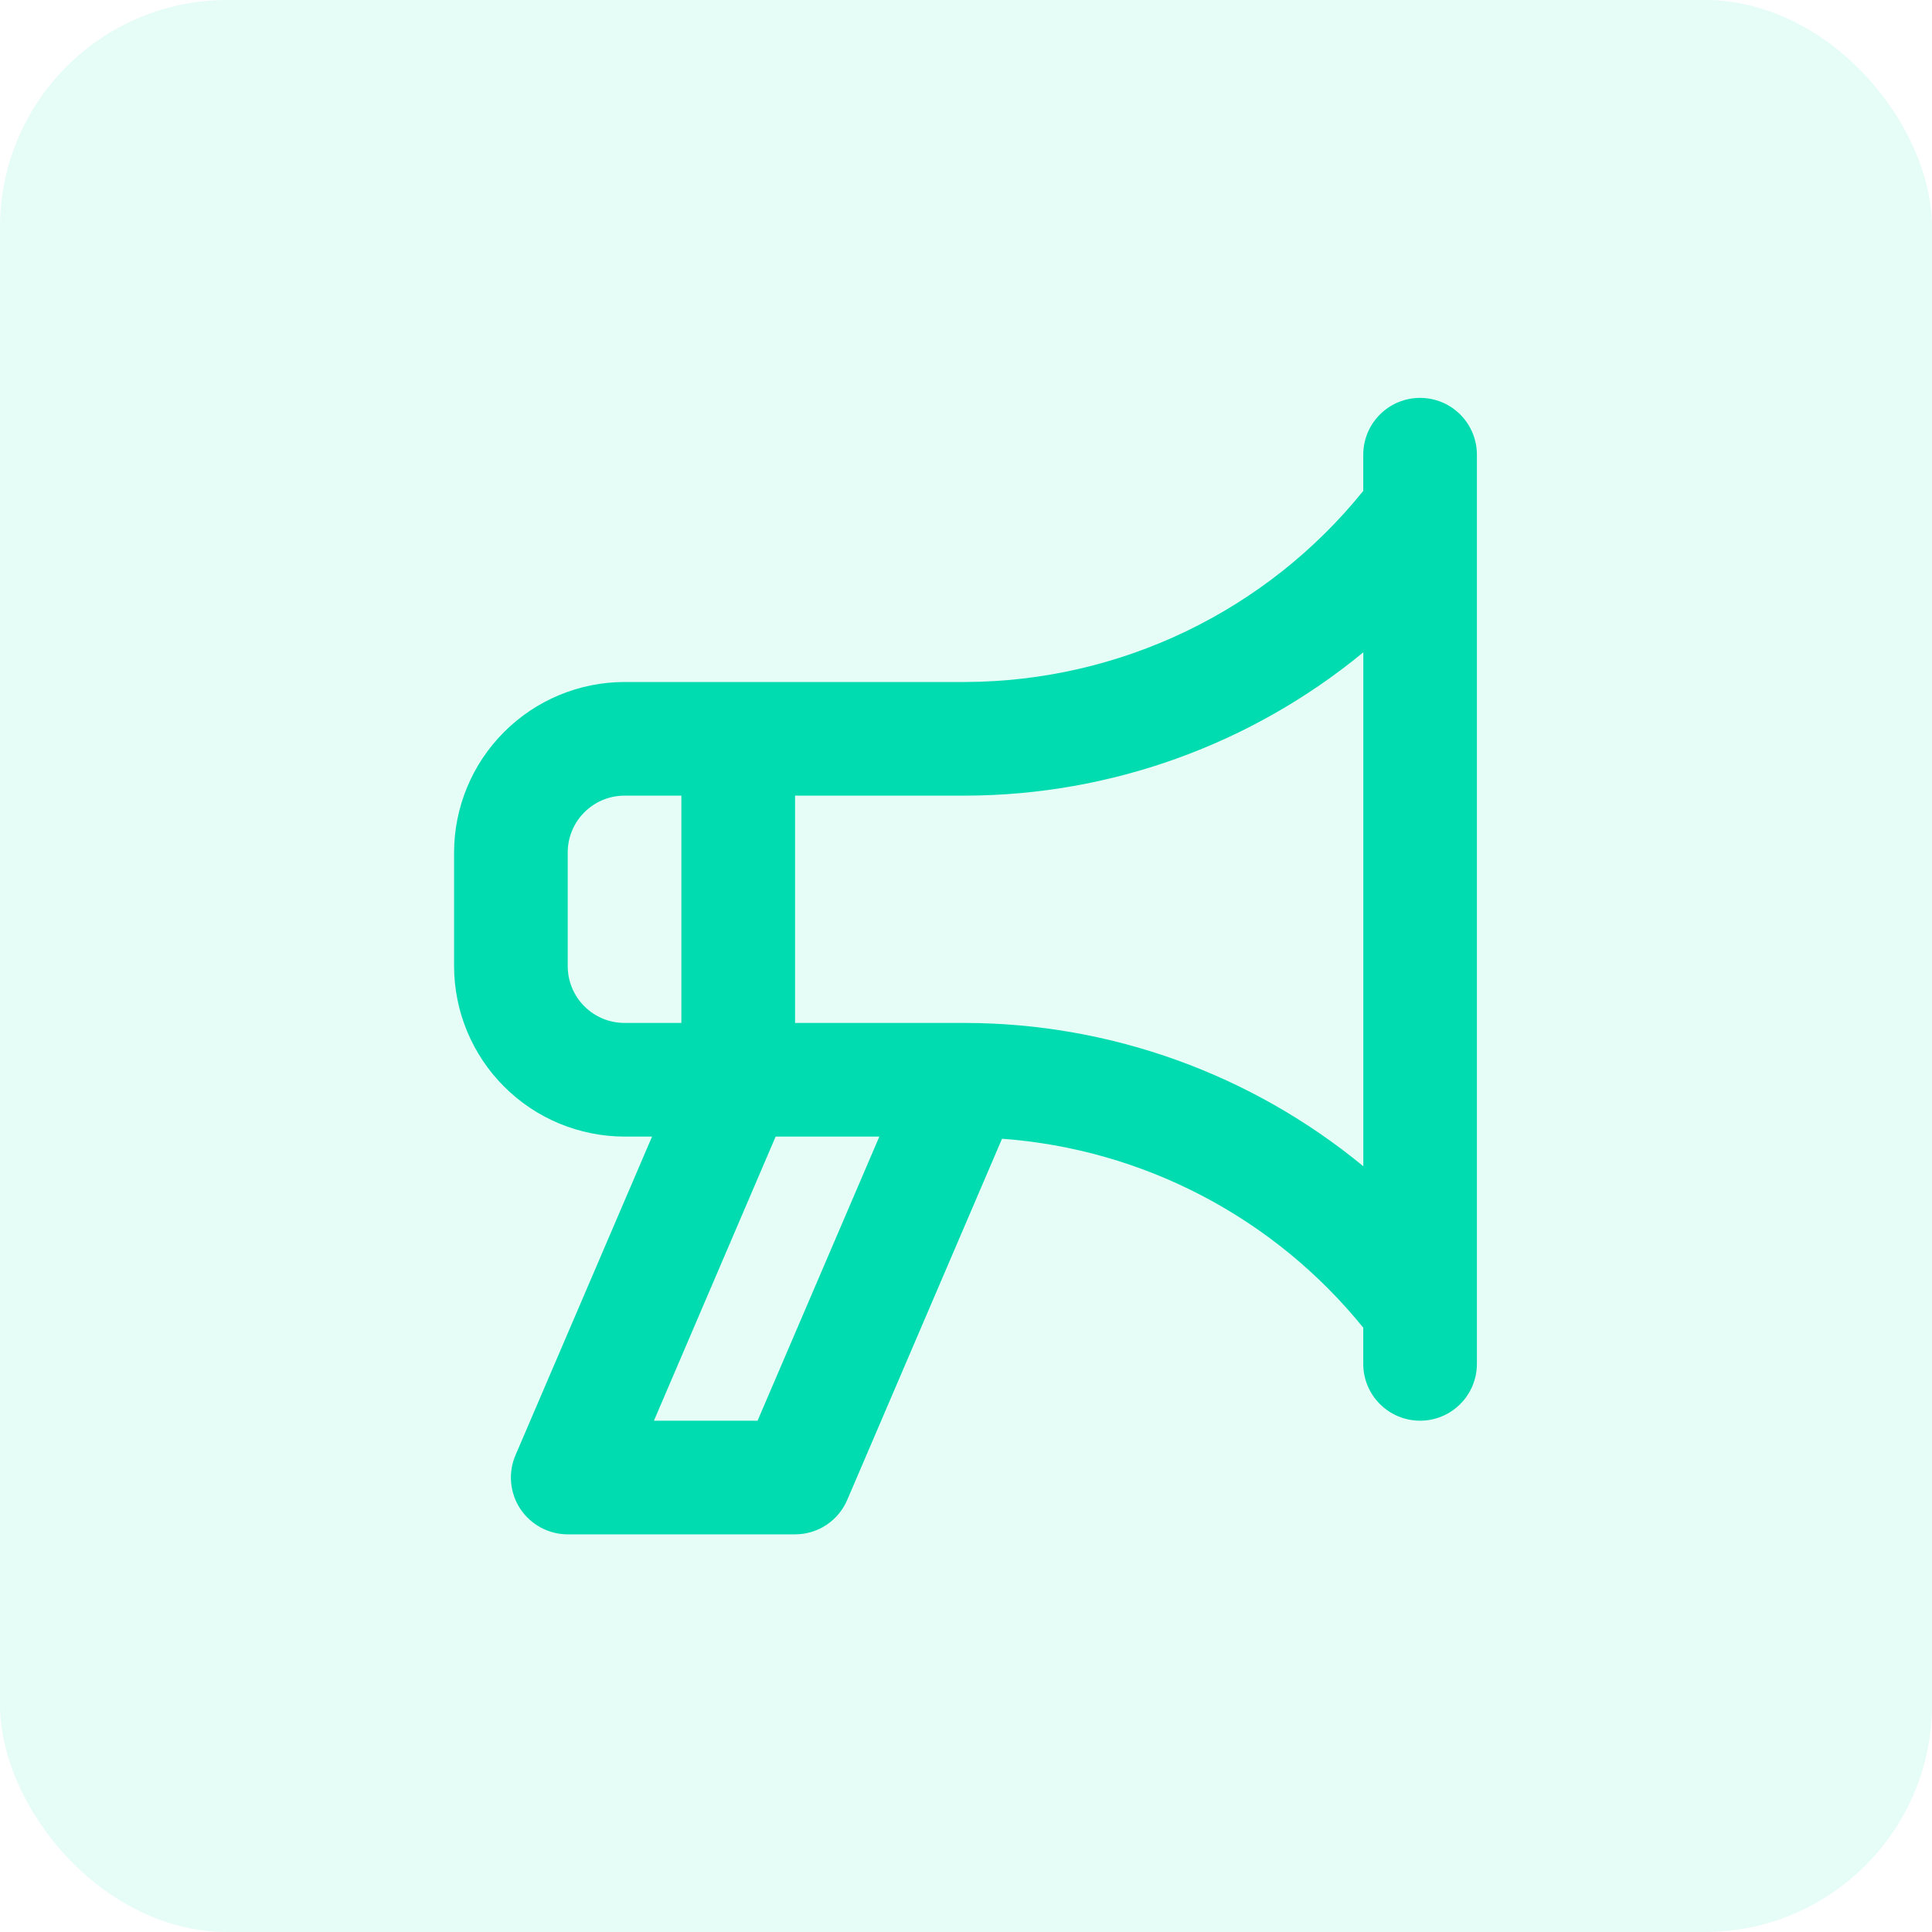 <svg width="34" height="34" viewBox="0 0 34 34" fill="none" xmlns="http://www.w3.org/2000/svg">
<rect width="34" height="34" rx="4" fill="#00DCB0" fill-opacity="0.1"/>
<path d="M24.991 7.002C24.726 7.002 24.471 7.107 24.284 7.295C24.096 7.482 23.991 7.737 23.991 8.002V8.639C23.148 9.685 22.082 10.529 20.871 11.111C19.66 11.693 18.334 11.997 16.991 12.002H10.991C10.196 12.003 9.433 12.319 8.871 12.882C8.308 13.444 7.992 14.207 7.991 15.002V17.002C7.992 17.797 8.308 18.56 8.871 19.122C9.433 19.685 10.196 20.001 10.991 20.002H11.475L9.072 25.608C9.007 25.76 8.98 25.926 8.995 26.091C9.01 26.256 9.065 26.415 9.156 26.553C9.248 26.691 9.372 26.804 9.518 26.883C9.663 26.961 9.826 27.002 9.992 27.002H13.992C14.188 27.002 14.379 26.945 14.542 26.837C14.705 26.729 14.833 26.576 14.91 26.396L17.634 20.04C18.865 20.13 20.064 20.472 21.157 21.044C22.25 21.616 23.215 22.406 23.991 23.365V24.002C23.991 24.267 24.096 24.522 24.284 24.709C24.471 24.897 24.726 25.002 24.991 25.002C25.256 25.002 25.511 24.897 25.698 24.709C25.886 24.522 25.991 24.267 25.991 24.002V8.002C25.991 7.737 25.886 7.482 25.698 7.295C25.511 7.107 25.256 7.002 24.991 7.002ZM10.991 18.002C10.726 18.002 10.471 17.897 10.284 17.709C10.096 17.522 9.991 17.267 9.991 17.002V15.002C9.991 14.737 10.096 14.482 10.284 14.295C10.471 14.107 10.726 14.002 10.991 14.002H11.991V18.002H10.991ZM13.332 25.002H11.508L13.65 20.002H15.475L13.332 25.002ZM23.992 20.524C22.02 18.9 19.547 18.008 16.992 18.002H13.992V14.002H16.992C19.547 13.996 22.02 13.104 23.992 11.48V20.524Z" fill="#00DCB0"/>
</svg>
